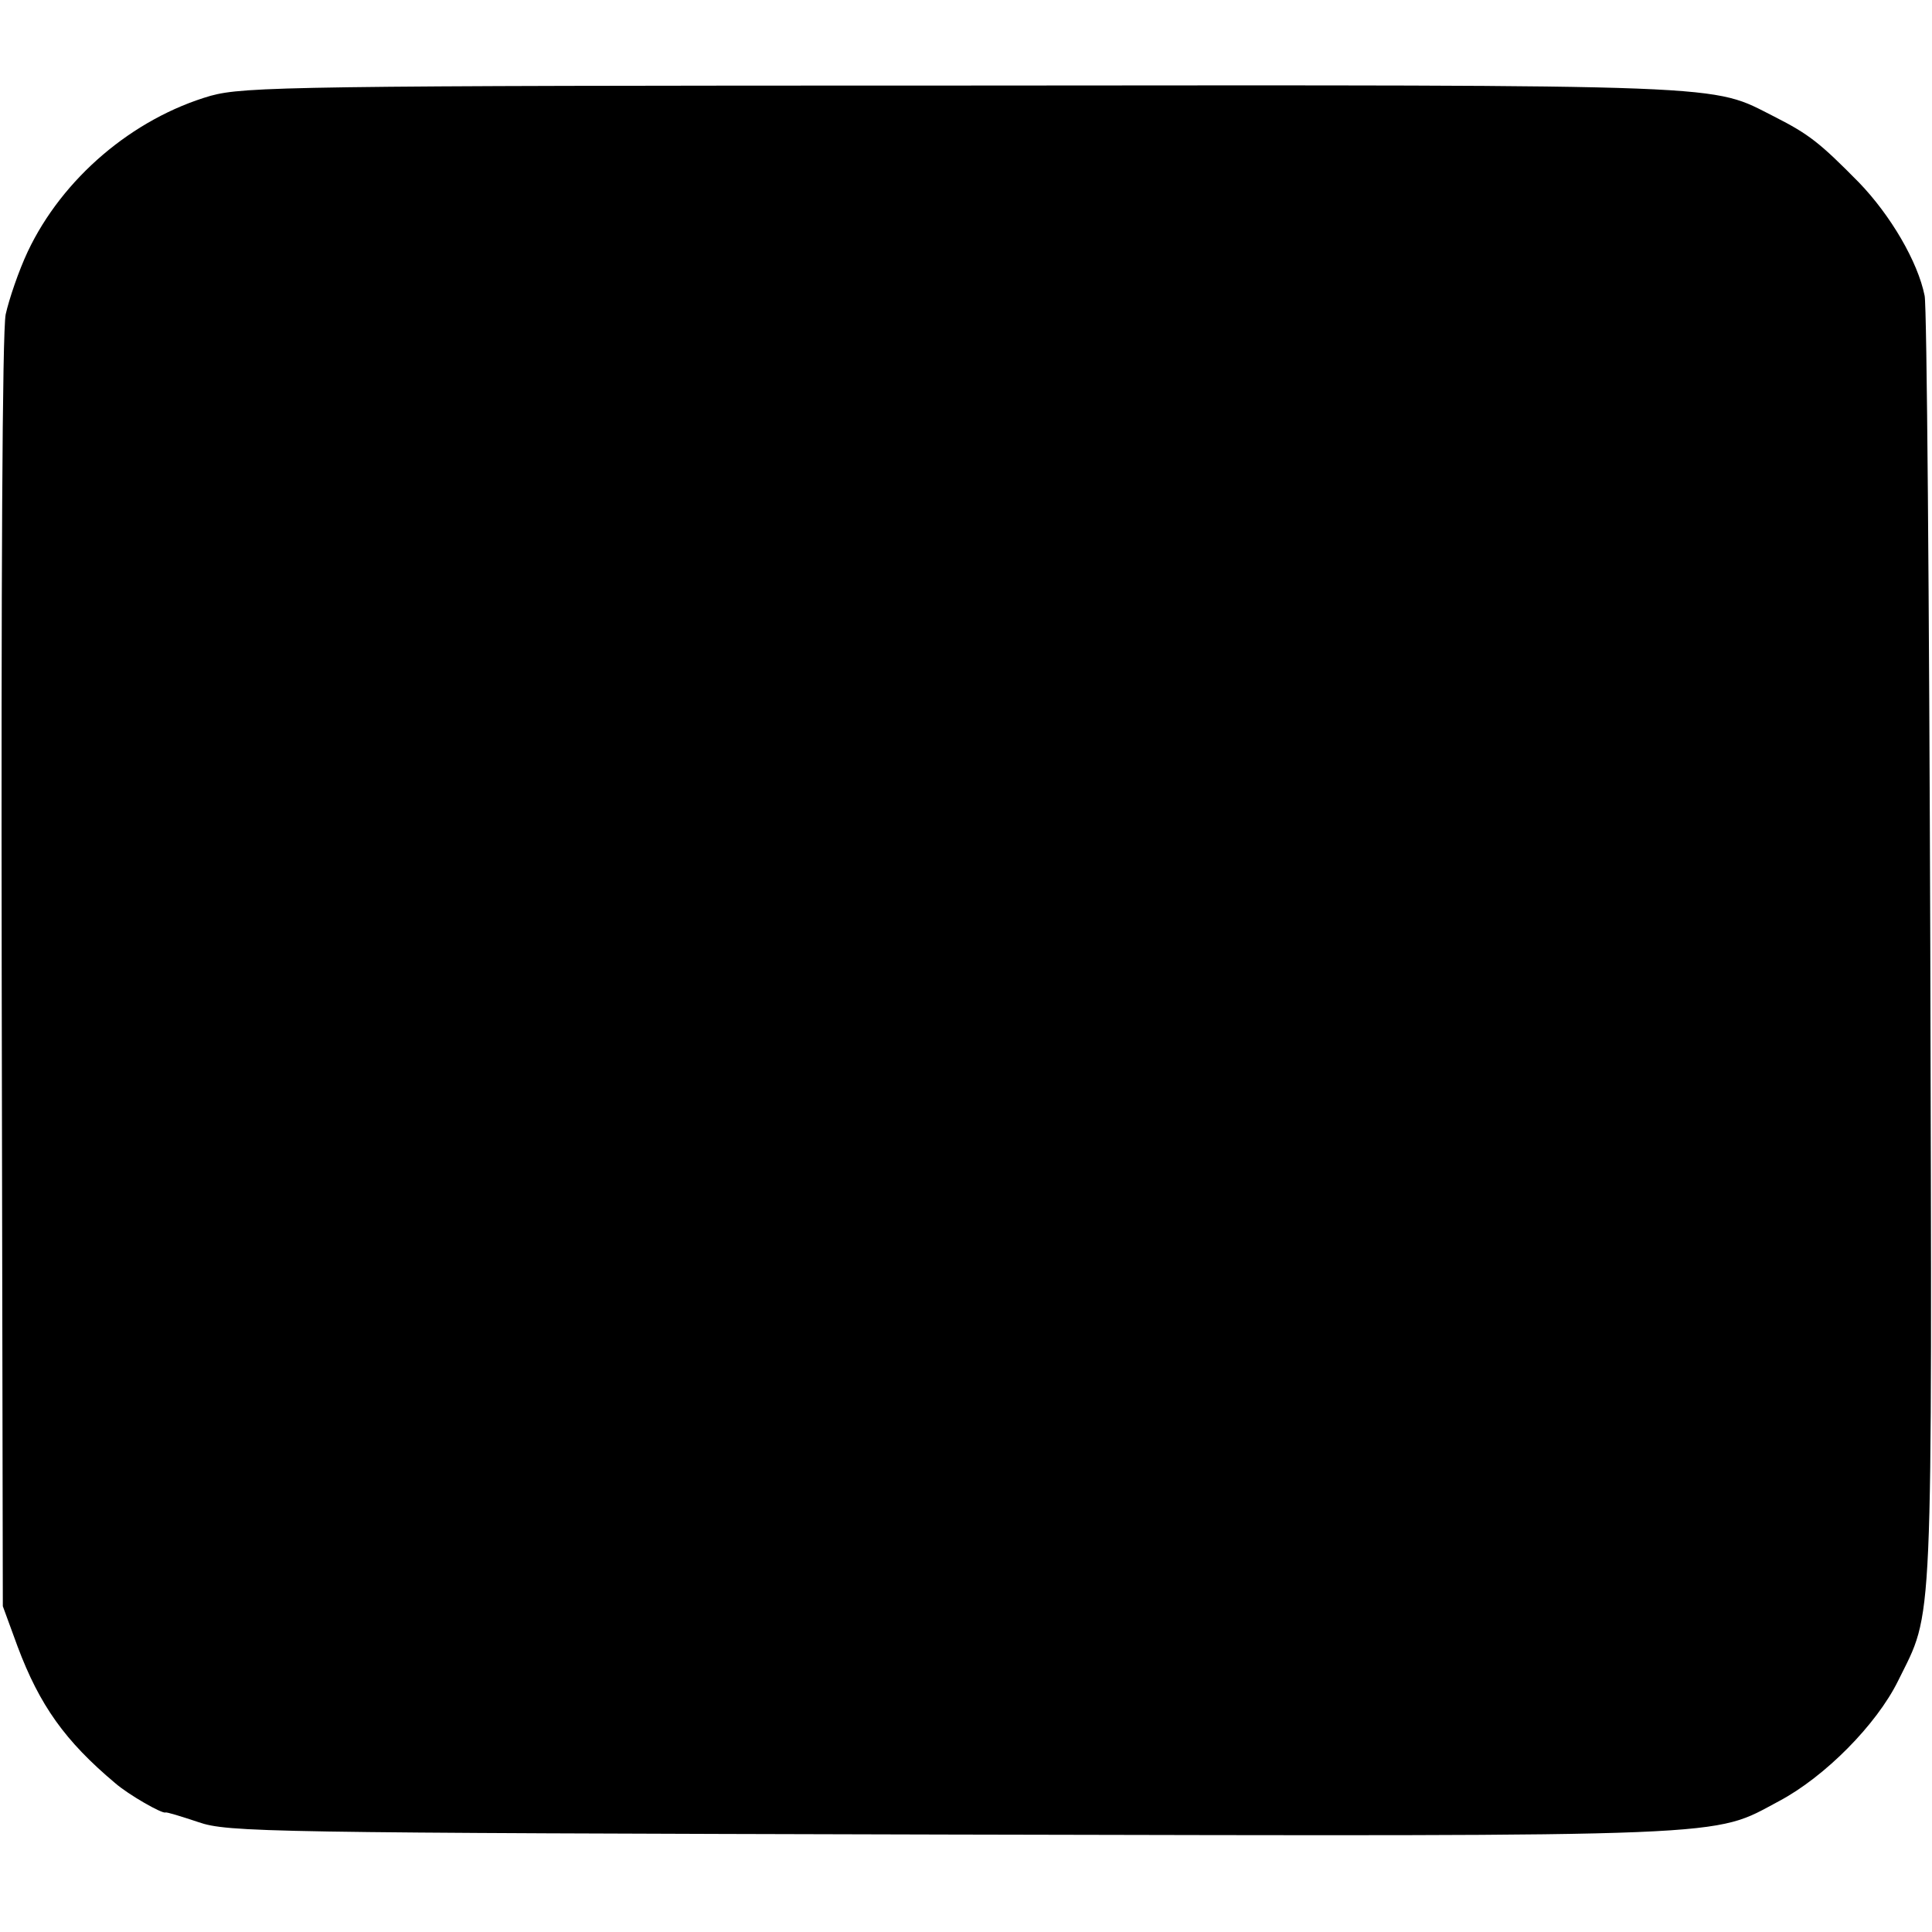<?xml version="1.0" standalone="no"?>
<!DOCTYPE svg PUBLIC "-//W3C//DTD SVG 20010904//EN"
 "http://www.w3.org/TR/2001/REC-SVG-20010904/DTD/svg10.dtd">
<svg version="1.0" xmlns="http://www.w3.org/2000/svg"
 width="341pt" height="341pt" viewBox="0 0 341 341"
 preserveAspectRatio="xMidYMid meet">
<g transform="translate(0,341) scale(0.1,-0.1)"
fill="#000000" stroke="none">
<path d="M372 3241 c-138 -40 -262 -146 -323 -275 -16 -34 -33 -84 -39 -111
-6 -31 -8 -470 -7 -1165 l2 -1115 26 -71 c39 -104 84 -167 172 -241 24 -21 84
-55 89 -52 2 1 28 -7 58 -17 52 -18 117 -19 1327 -22 1403 -3 1343 -5 1463 59
81 43 172 135 210 212 63 128 60 63 57 1292 -2 616 -6 1135 -10 1153 -12 60
-60 142 -116 200 -69 70 -88 85 -149 116 -115 58 -54 56 -1432 55 -1183 0
-1269 -2 -1328 -18z"/>
</g>
</svg>
